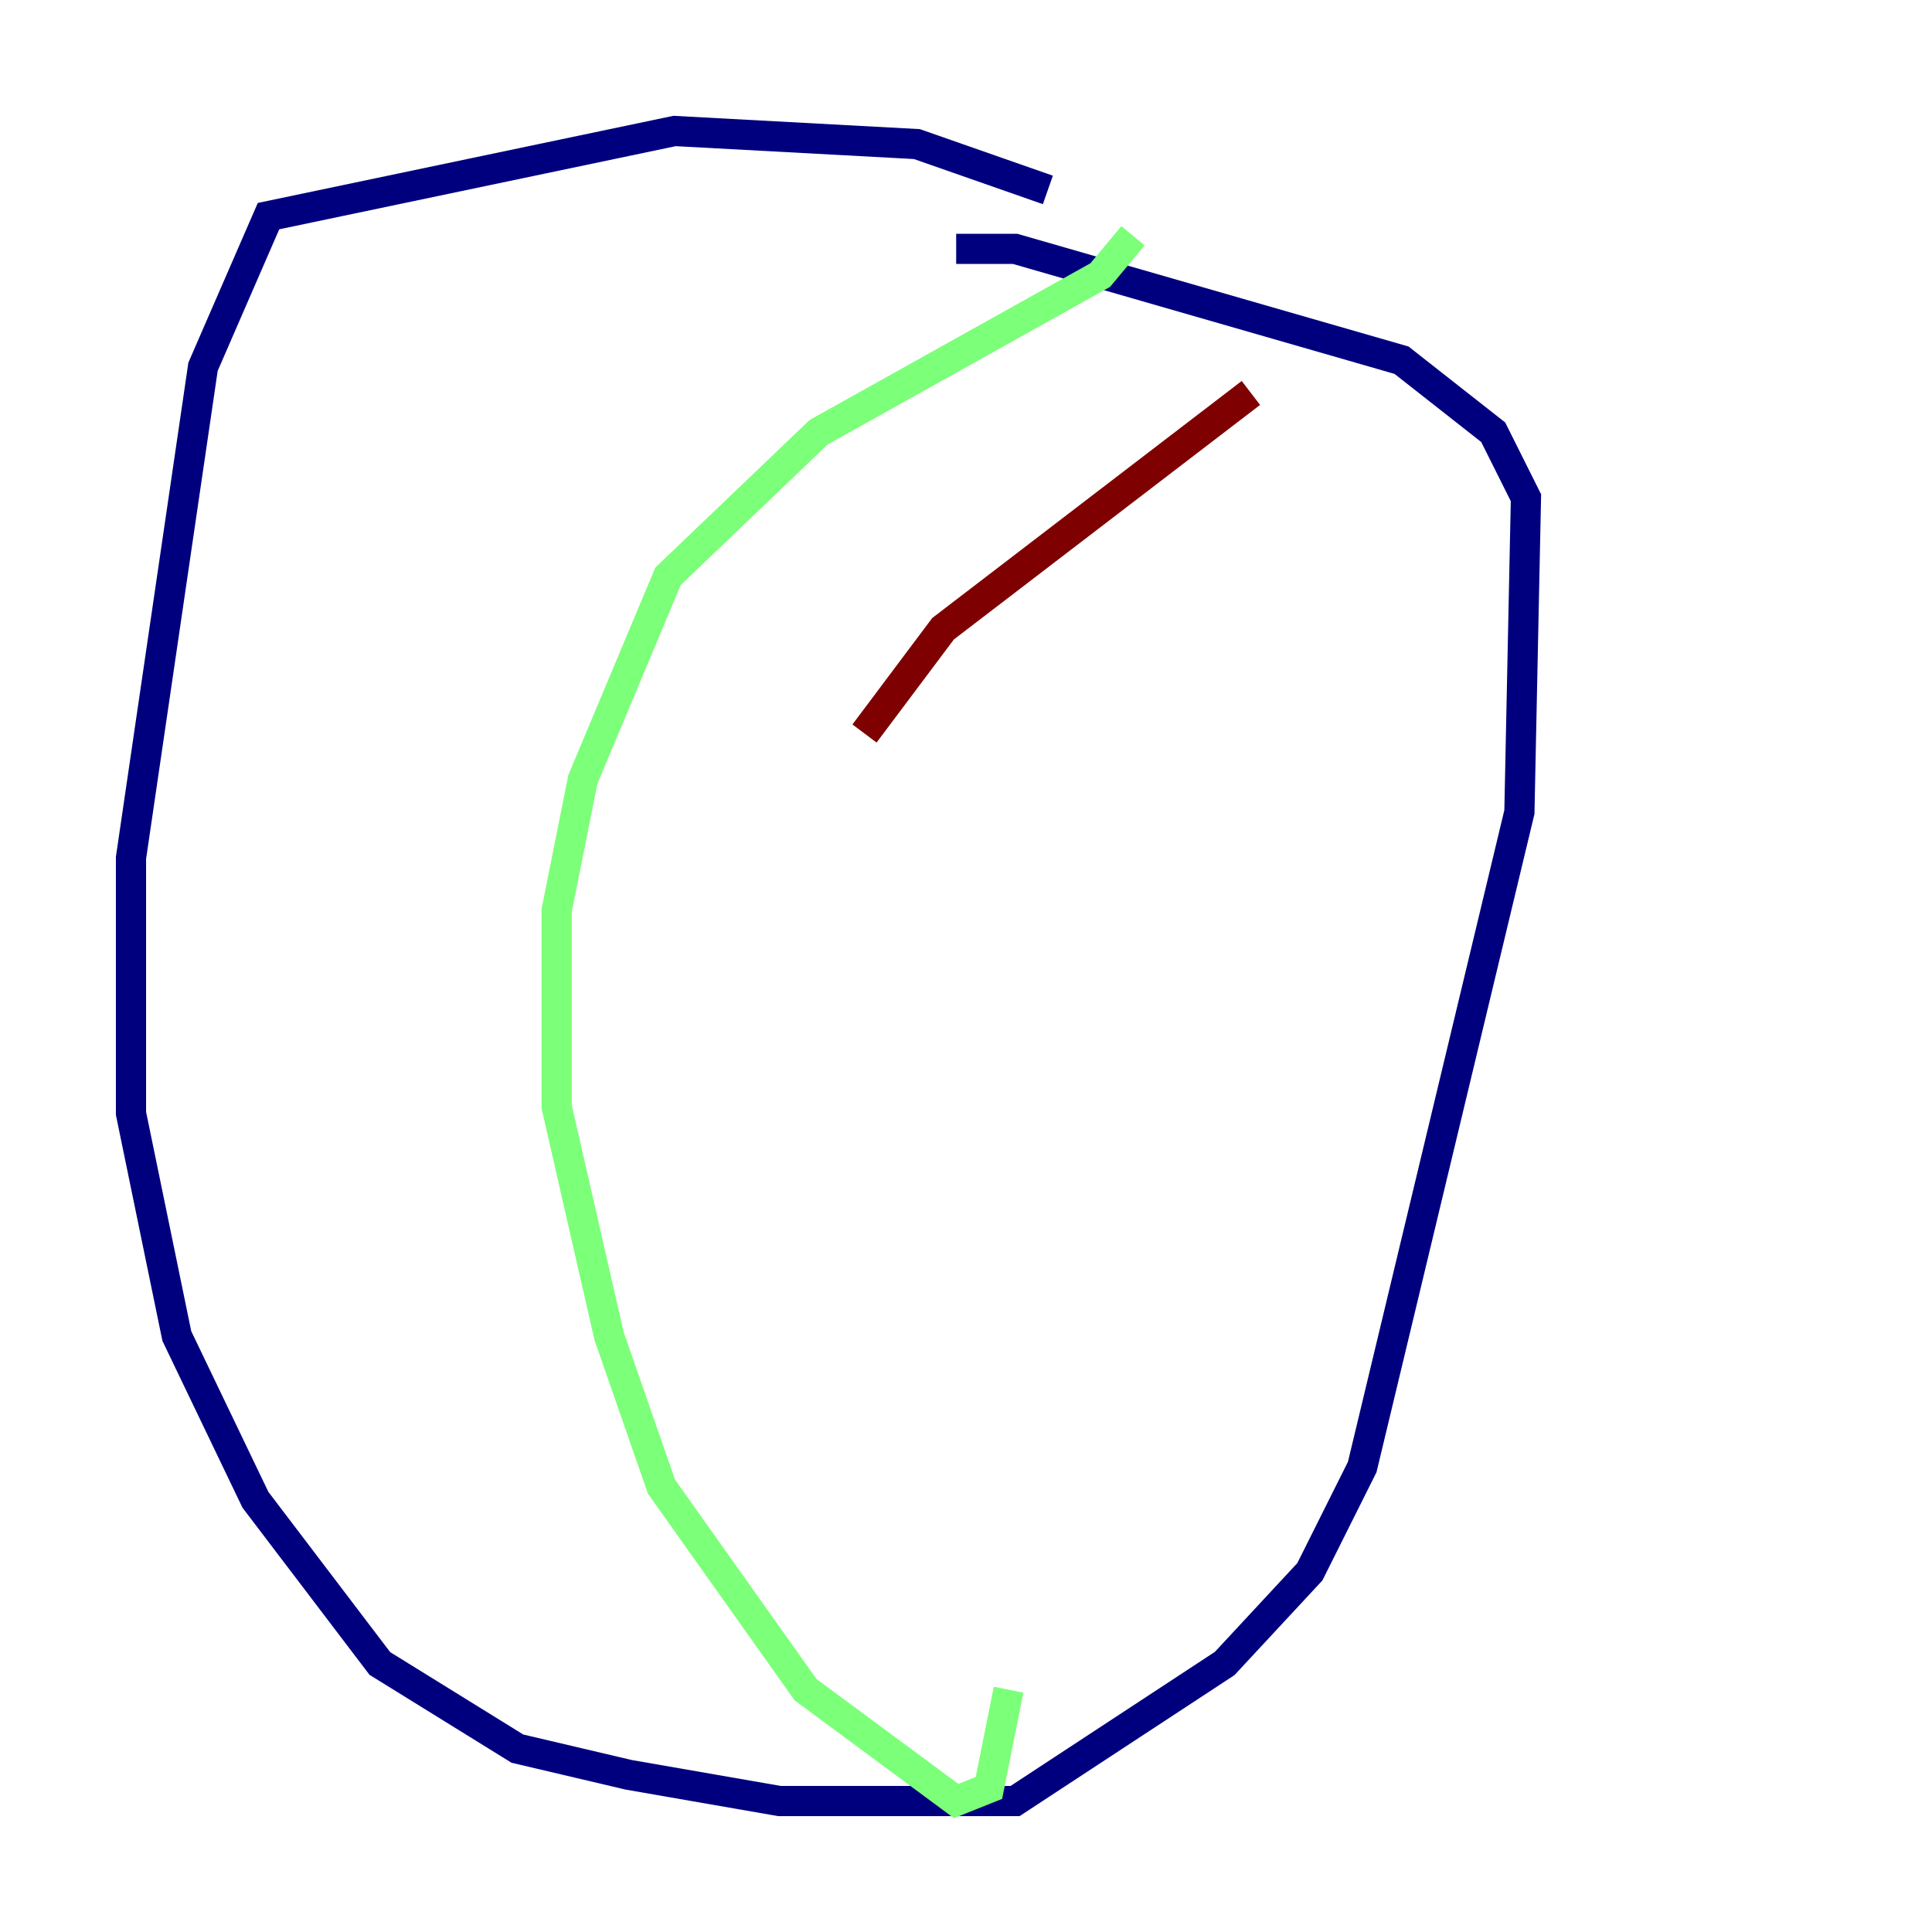 <?xml version="1.0" encoding="utf-8" ?>
<svg baseProfile="tiny" height="128" version="1.2" viewBox="0,0,128,128" width="128" xmlns="http://www.w3.org/2000/svg" xmlns:ev="http://www.w3.org/2001/xml-events" xmlns:xlink="http://www.w3.org/1999/xlink"><defs /><polyline fill="none" points="69.424,12.583 60.746,9.546 44.691,8.678 17.79,14.319 13.451,24.298 8.678,56.841 8.678,73.763 11.715,88.515 16.922,99.363 25.166,110.21 34.278,115.851 41.654,117.586 51.634,119.322 67.254,119.322 81.139,110.21 86.78,104.136 90.251,97.193 100.664,53.803 101.098,32.976 98.929,28.637 92.854,23.864 67.254,16.488 63.349,16.488" stroke="#00007f" stroke-width="2" /><polyline fill="none" points="75.064,15.62 72.895,18.224 54.237,28.637 44.258,38.183 38.617,51.634 36.881,60.312 36.881,73.329 40.352,88.515 43.824,98.495 53.37,111.946 63.349,119.322 65.519,118.454 66.82,111.946" stroke="#7cff79" stroke-width="2" /><polyline fill="none" points="82.875,26.034 62.481,41.654 57.275,48.597" stroke="#7f0000" stroke-width="2" /></svg>